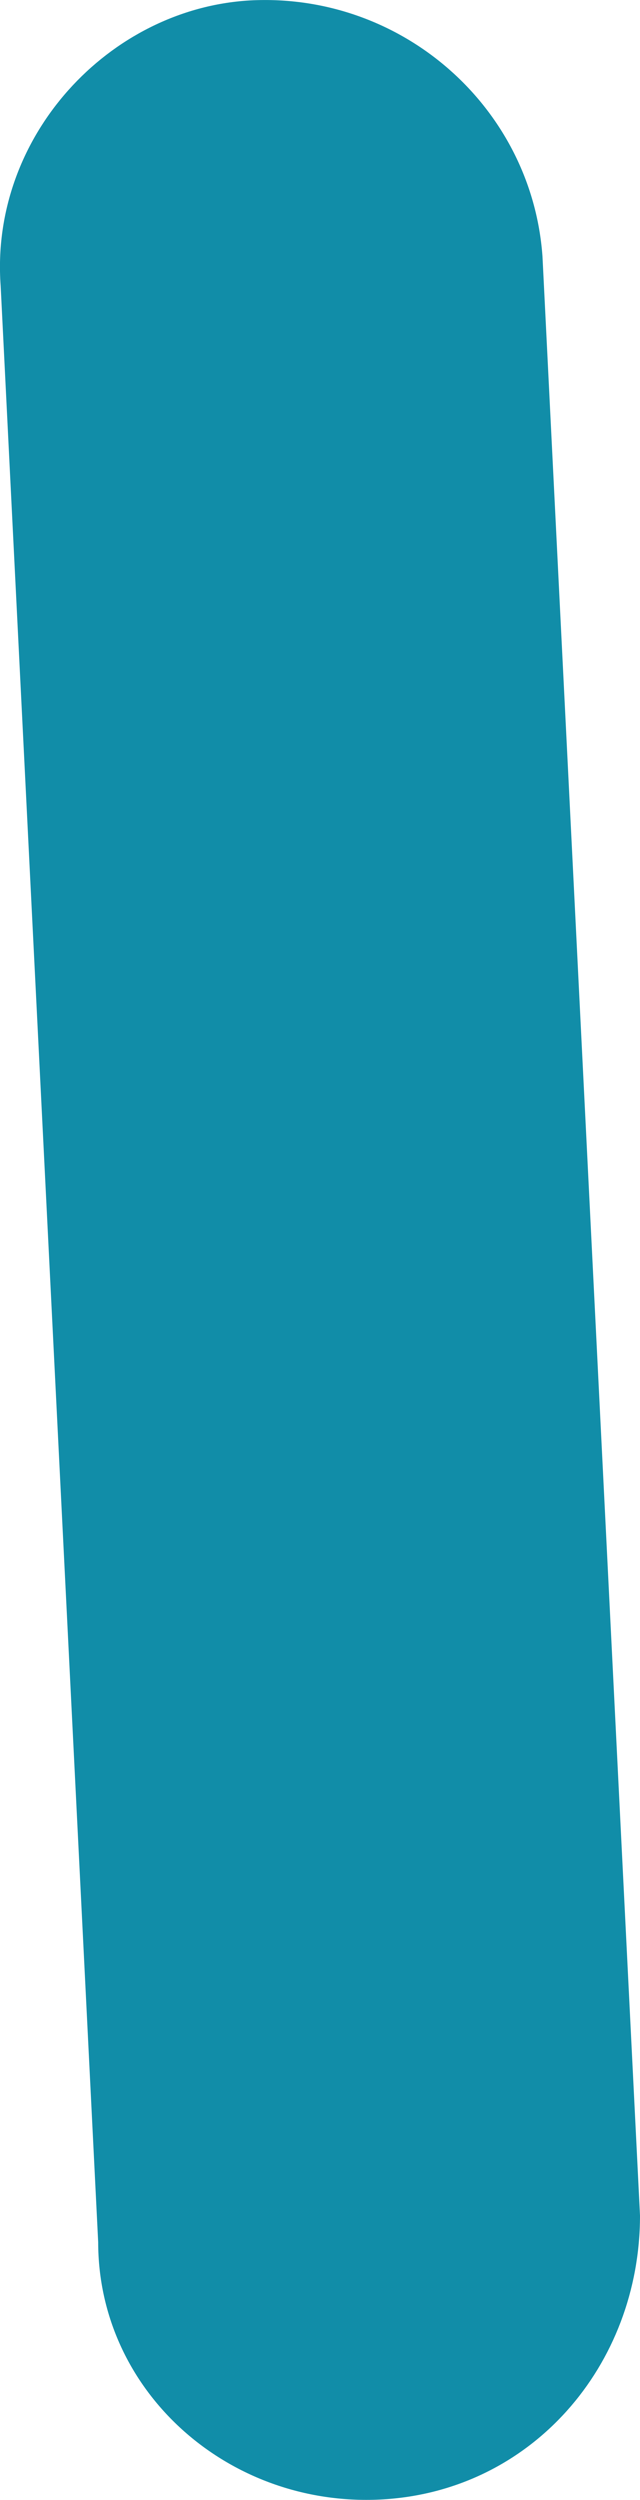 <svg width="5.906" height="23.063" viewBox="0 0 5.906 23.063" fill="none" xmlns="http://www.w3.org/2000/svg" xmlns:xlink="http://www.w3.org/1999/xlink">
	<desc>
			Created with Pixso.
	</desc>
	<defs/>
	<path id="Vector" d="M0.006 2.636C0.306 8.652 0.606 14.668 0.906 20.685C0.906 22.063 2.106 23.127 3.506 23.06C4.906 22.992 5.906 21.819 5.906 20.44C5.606 14.414 5.306 8.389 5.006 2.364C4.906 0.986 3.706 -0.071 2.306 0.004C1.006 0.079 -0.094 1.259 0.006 2.636Z" fill="#118DA8" fill-opacity="1" fill-rule="evenodd"/>
</svg>
